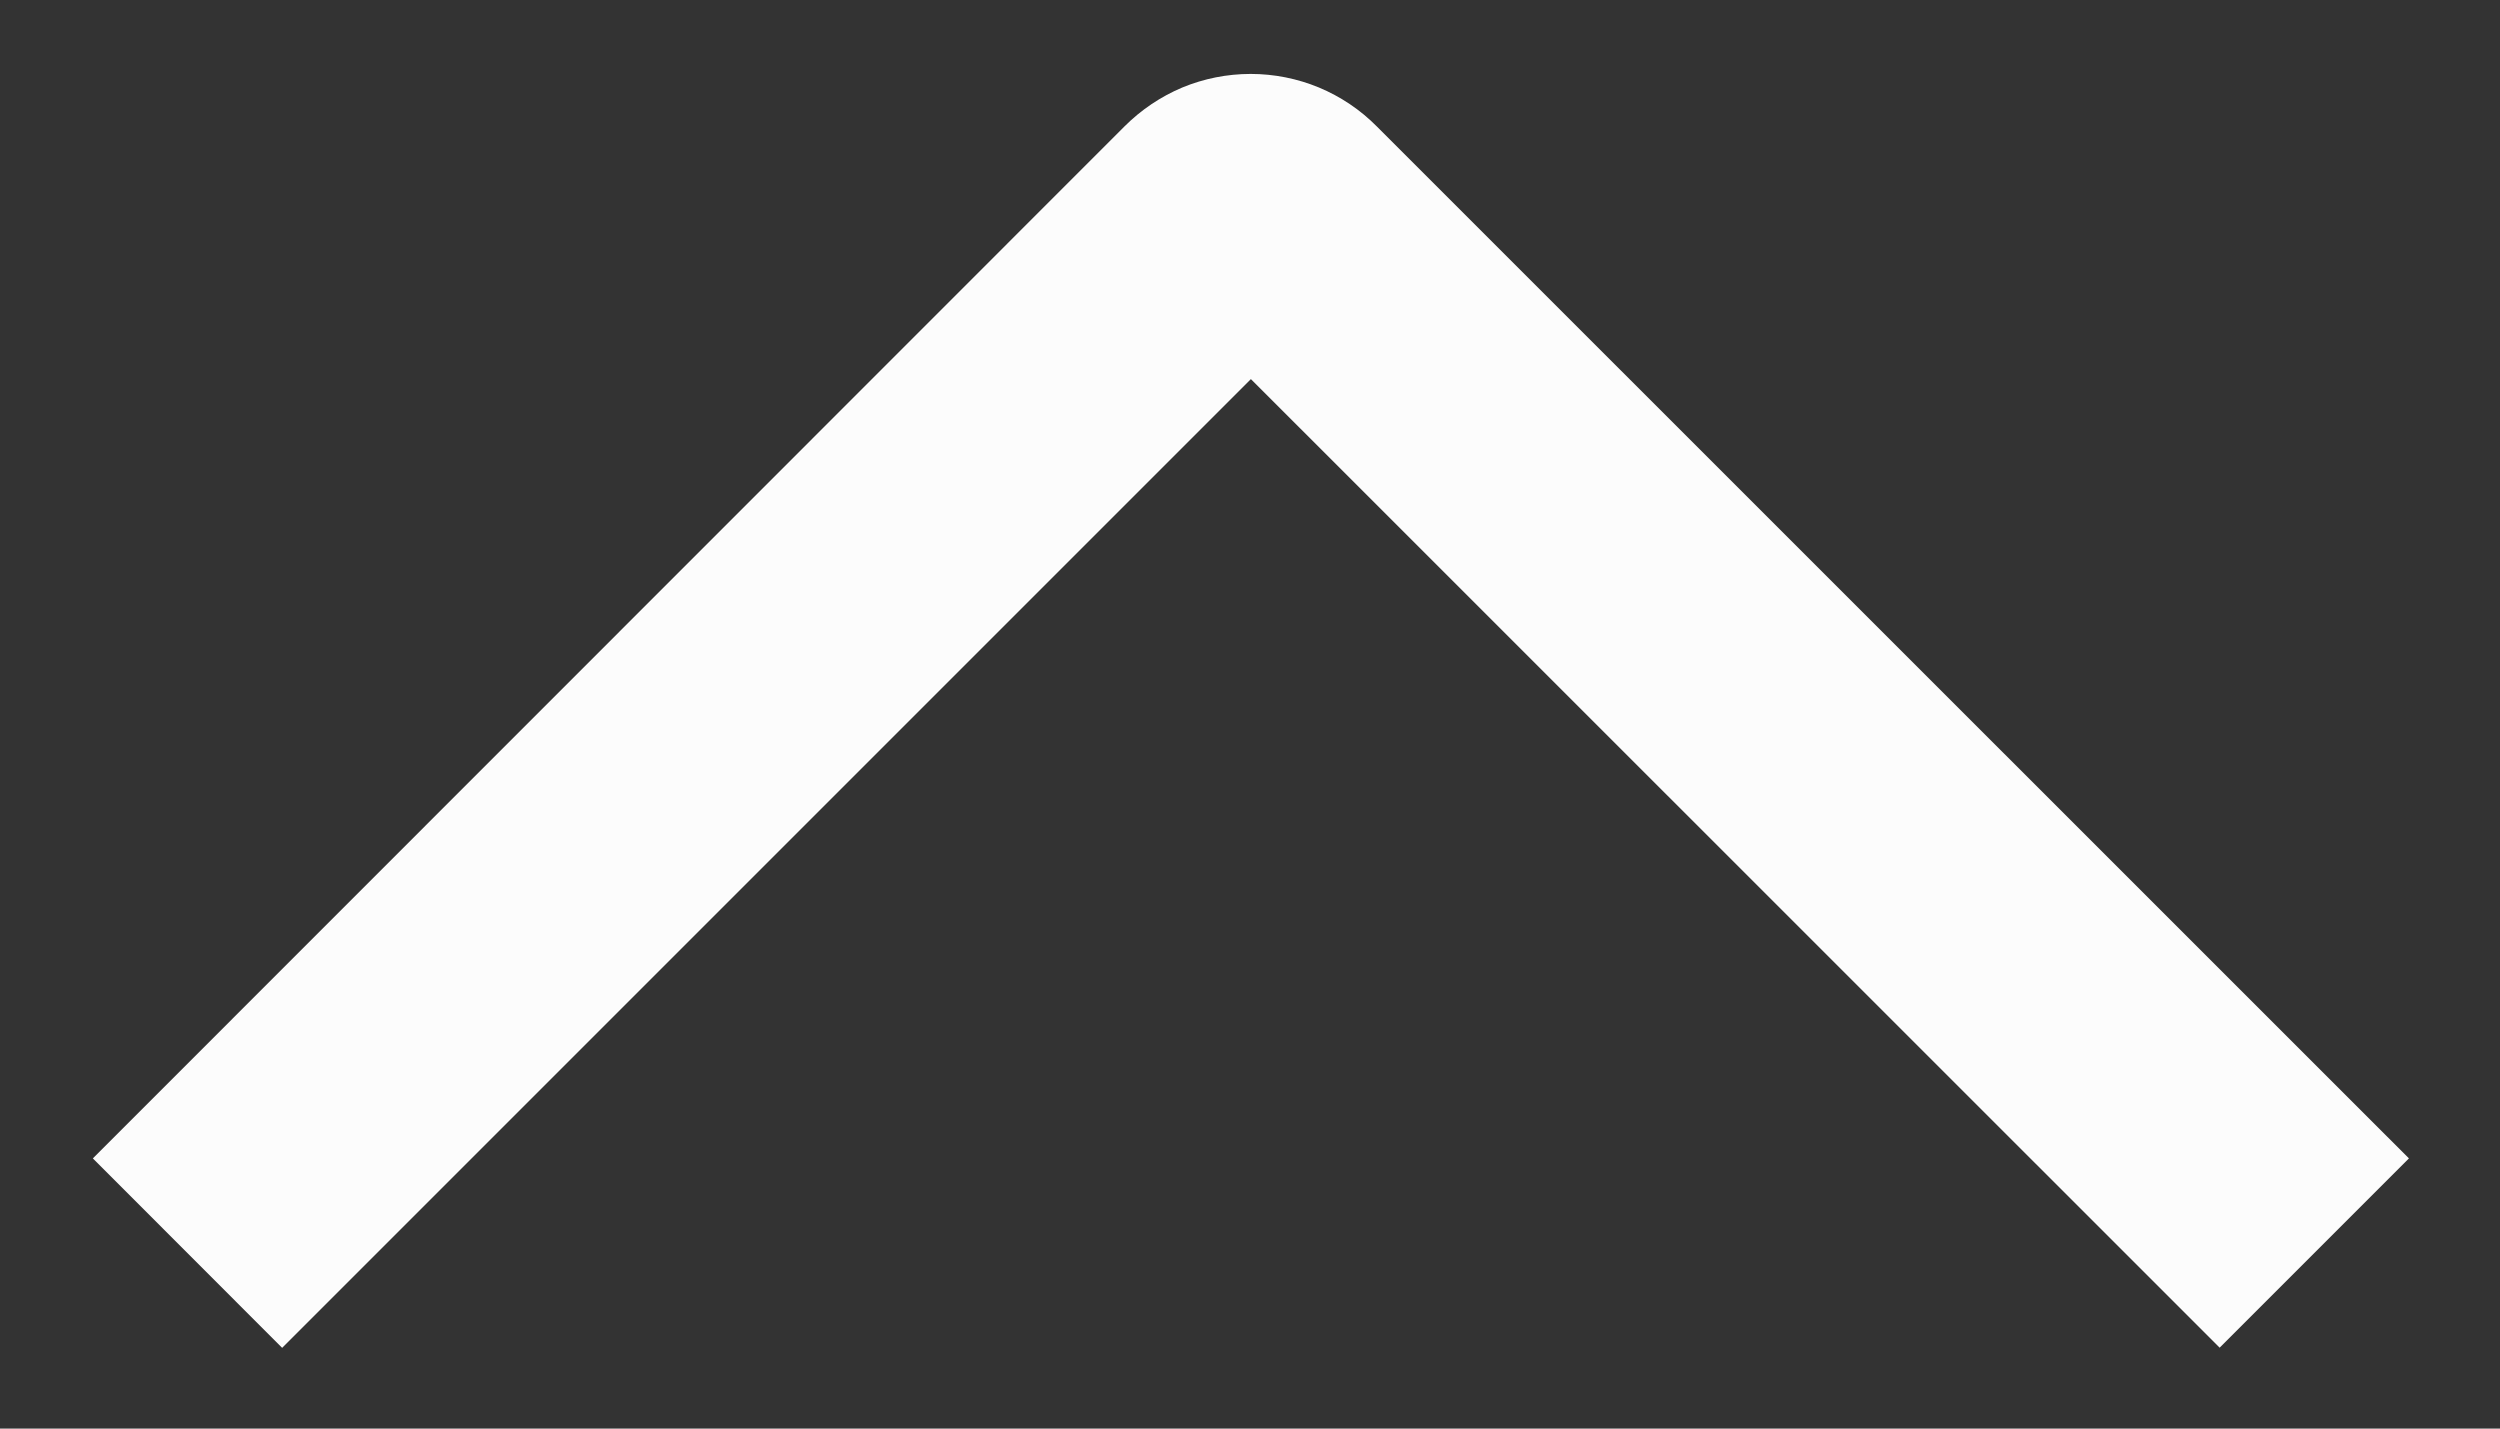 <svg width="14" height="8" viewBox="0 0 14 8" fill="none" xmlns="http://www.w3.org/2000/svg">
<rect x="0" y="0" width="14" height="8" fill="#333333" stroke="none"/>
<path d="M1.58 7.548L0.52 6.487L6.297 0.708C6.39 0.615 6.5 0.541 6.621 0.49C6.742 0.44 6.872 0.414 7.004 0.414C7.135 0.414 7.265 0.44 7.386 0.49C7.508 0.541 7.618 0.615 7.71 0.708L13.49 6.487L12.43 7.547L7.005 2.123L1.58 7.548Z" fill="#FCFCFC"/>
</svg>
